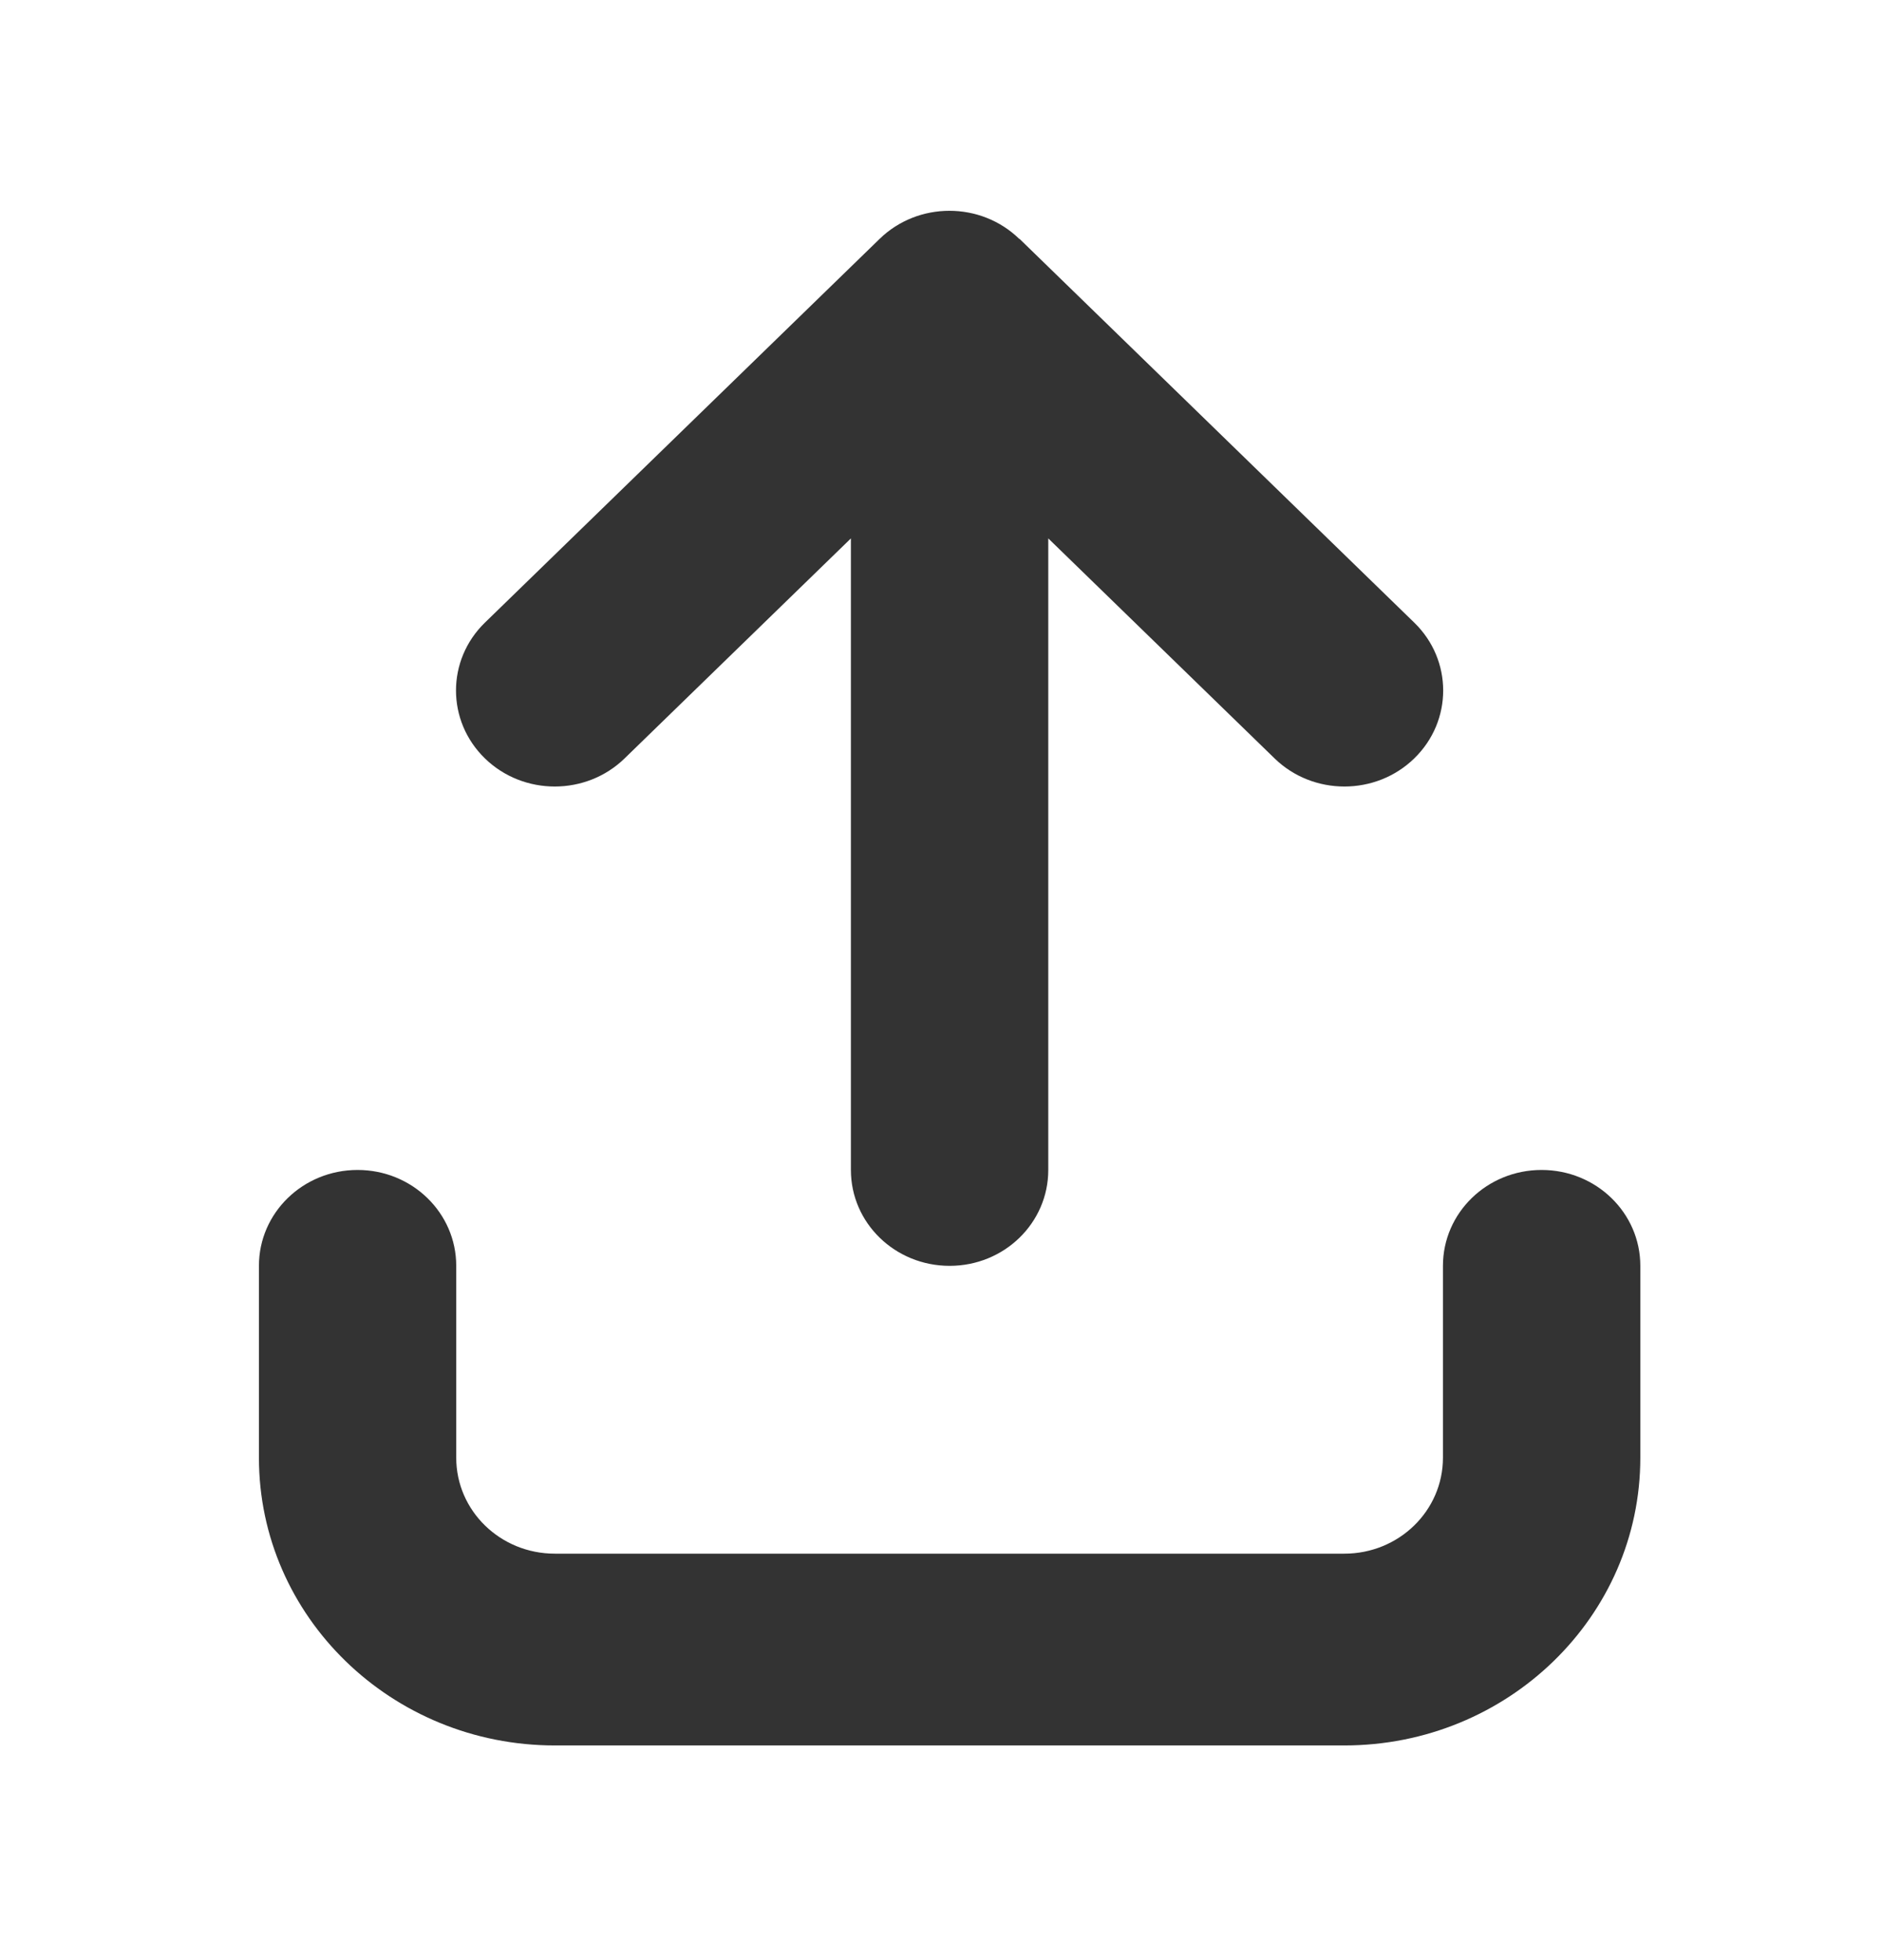 <svg width="24" height="25" viewBox="0 0 24 25" fill="none" xmlns="http://www.w3.org/2000/svg">
<path d="M12.998 3.047C12.507 2.569 11.708 2.569 11.217 3.047L6.184 7.941C5.692 8.419 5.692 9.195 6.184 9.673C6.675 10.151 7.474 10.151 7.965 9.673L10.851 6.867V14.922C10.851 15.599 11.414 16.145 12.11 16.145C12.806 16.145 13.368 15.599 13.368 14.922V6.867L16.254 9.673C16.745 10.151 17.544 10.151 18.035 9.673C18.527 9.195 18.527 8.419 18.035 7.941L13.002 3.047H12.998ZM5.818 16.145C5.818 15.469 5.256 14.922 4.56 14.922C3.864 14.922 3.302 15.469 3.302 16.145V18.592C3.302 20.618 4.992 22.262 7.076 22.262H17.143C19.227 22.262 20.918 20.618 20.918 18.592V16.145C20.918 15.469 20.355 14.922 19.659 14.922C18.963 14.922 18.401 15.469 18.401 16.145V18.592C18.401 19.269 17.839 19.816 17.143 19.816H7.076C6.38 19.816 5.818 19.269 5.818 18.592V16.145Z" fill="#333333"/>
</svg>

